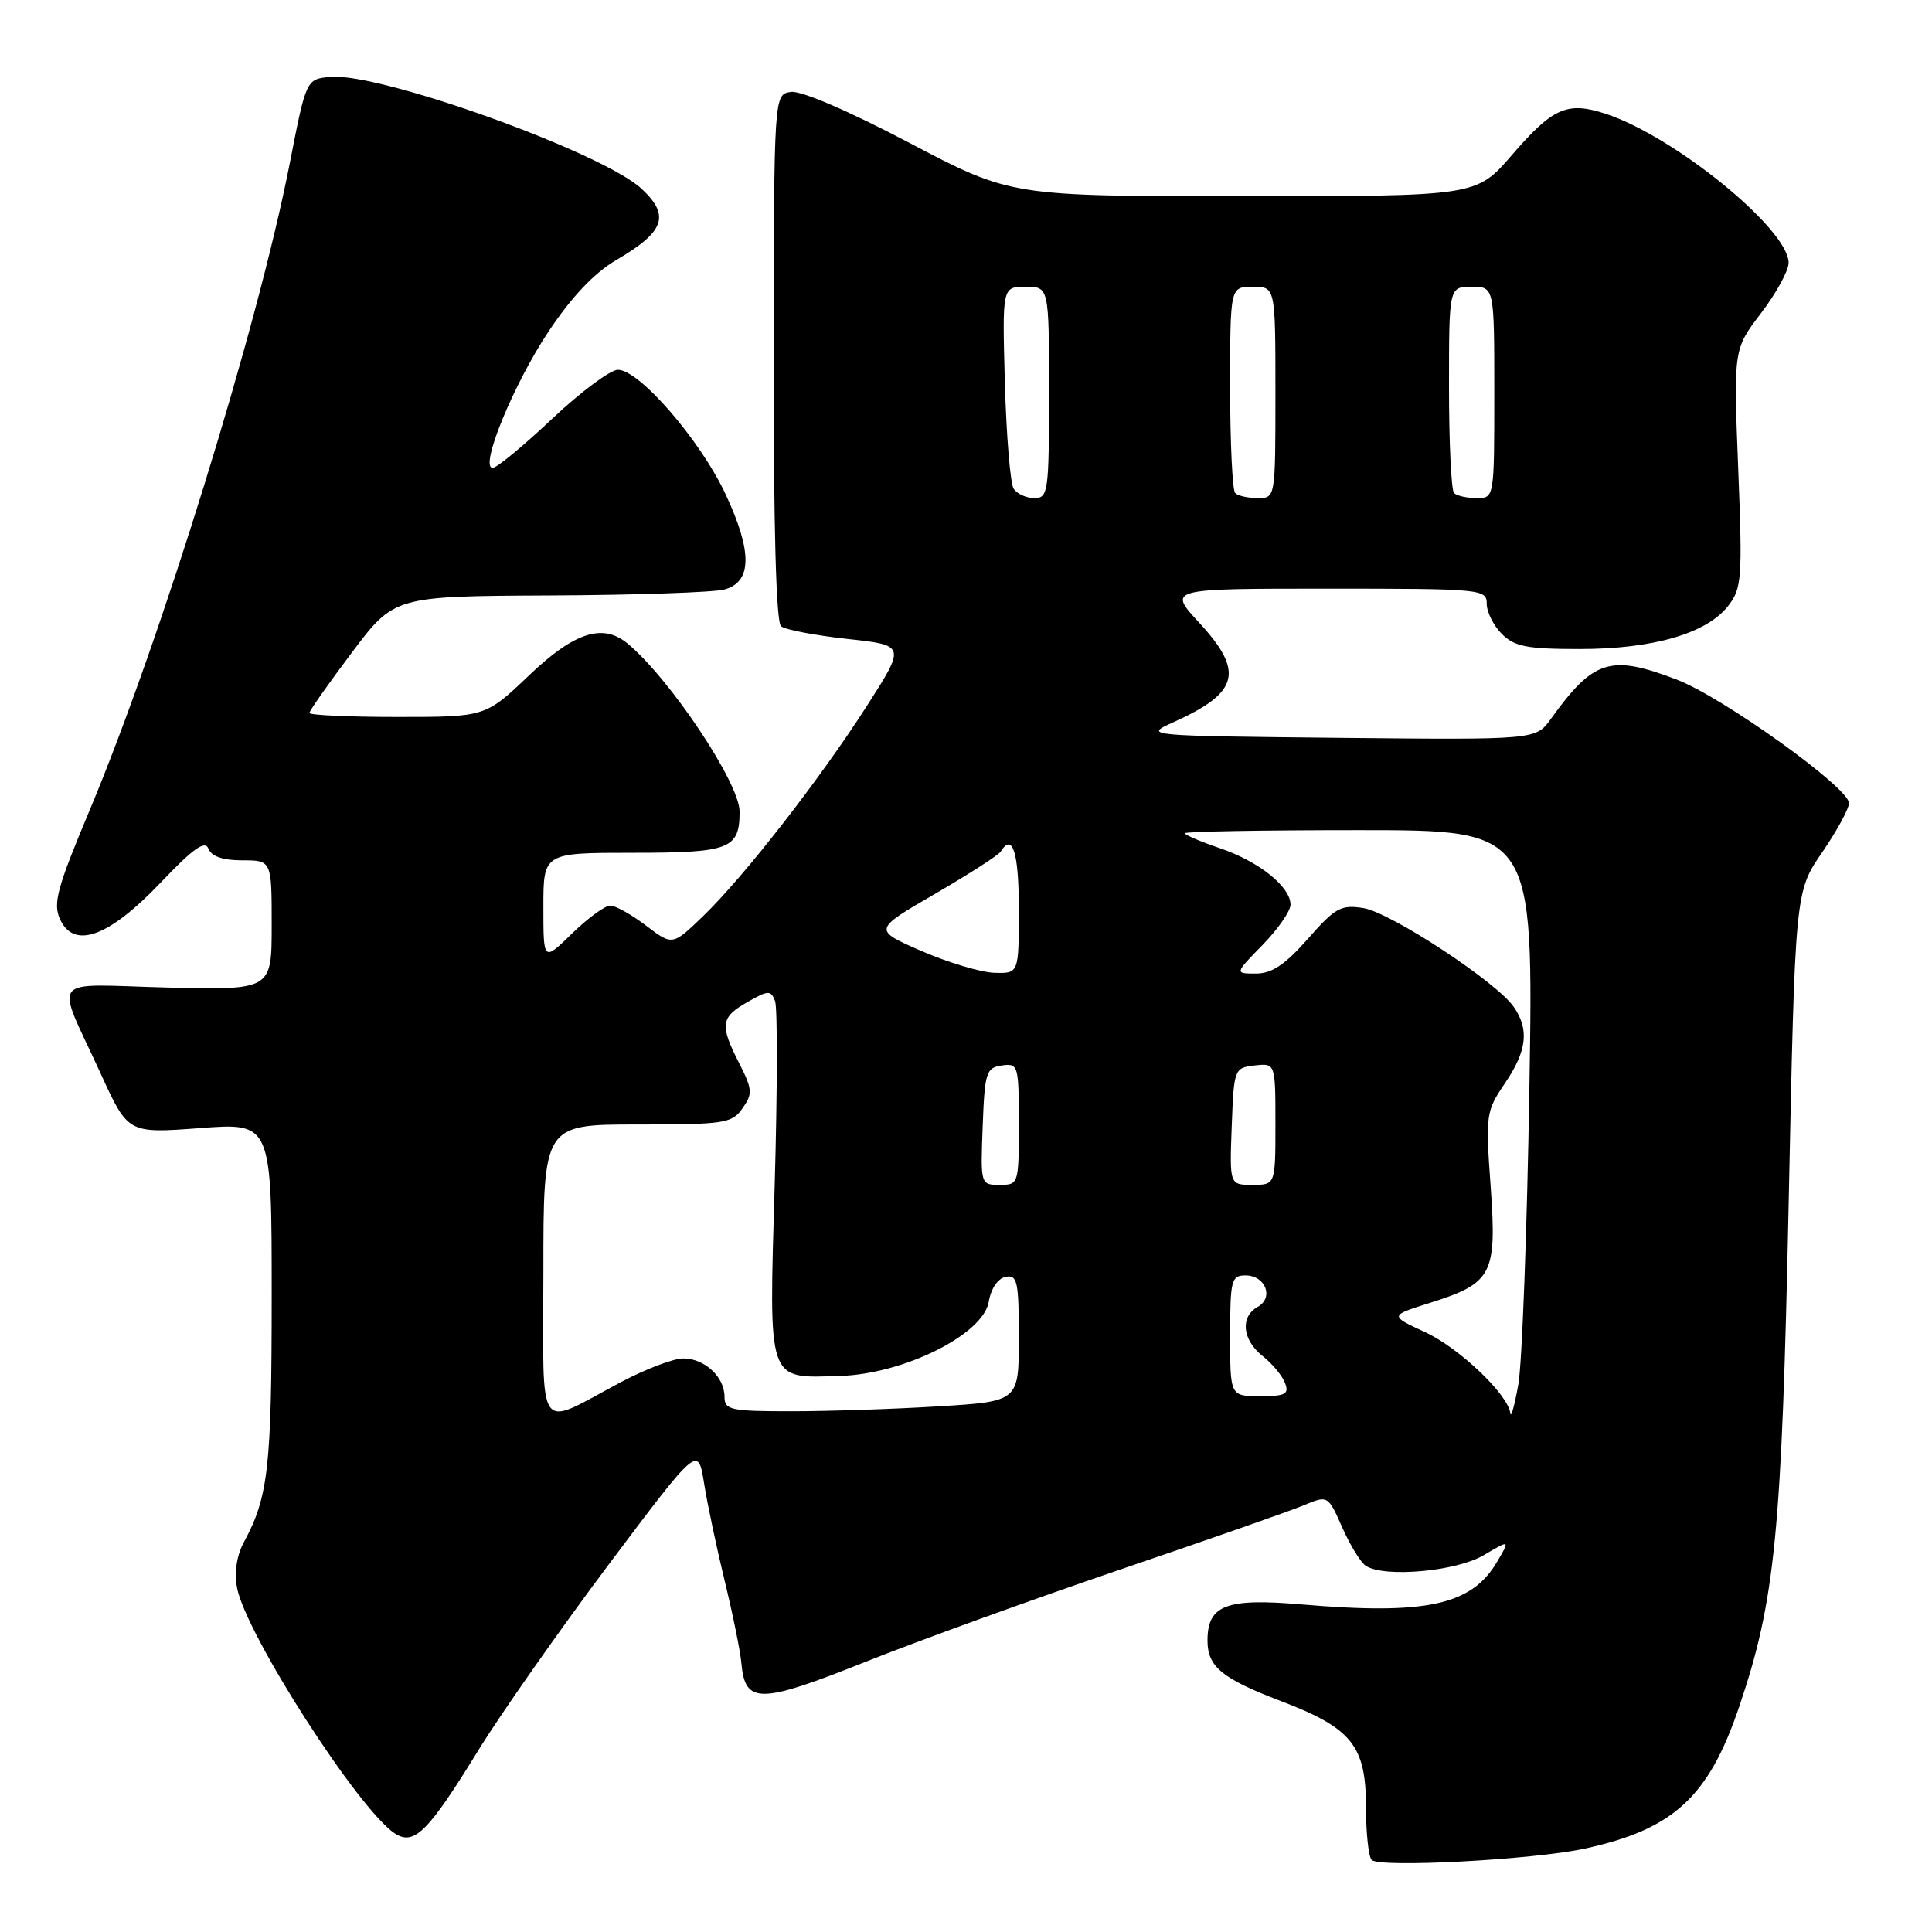 <?xml version="1.0" encoding="UTF-8" standalone="no"?>
<!DOCTYPE svg PUBLIC "-//W3C//DTD SVG 1.1//EN" "http://www.w3.org/Graphics/SVG/1.1/DTD/svg11.dtd" >
<svg xmlns="http://www.w3.org/2000/svg" xmlns:xlink="http://www.w3.org/1999/xlink" version="1.1" viewBox="0 0 256 256">
 <g >
 <path fill="currentColor"
d=" M 210.00 244.95 C 221.72 242.40 226.37 238.15 230.42 226.24 C 235.23 212.09 236.10 203.22 237.01 159.33 C 237.86 118.16 237.86 118.16 241.43 112.97 C 243.39 110.11 245.00 107.16 245.00 106.42 C 245.00 104.37 228.29 92.39 222.18 90.05 C 213.39 86.69 211.16 87.38 205.49 95.27 C 203.50 98.03 203.50 98.03 177.50 97.77 C 151.62 97.50 151.52 97.49 155.46 95.71 C 164.20 91.77 164.91 89.02 158.87 82.48 C 154.75 78.00 154.75 78.00 175.87 78.00 C 196.33 78.00 197.00 78.06 197.00 80.00 C 197.00 81.10 197.90 82.90 199.00 84.00 C 200.68 85.68 202.33 86.00 209.32 86.00 C 219.02 86.00 226.11 83.95 228.97 80.31 C 230.80 77.98 230.90 76.73 230.32 62.04 C 229.70 46.28 229.70 46.28 233.35 41.49 C 235.36 38.86 237.00 35.87 237.00 34.83 C 237.00 30.38 221.90 18.08 212.77 15.08 C 207.67 13.41 205.76 14.25 200.31 20.57 C 195.62 26.00 195.62 26.00 164.78 26.00 C 133.94 26.00 133.94 26.00 120.50 18.93 C 112.50 14.72 106.14 11.98 104.80 12.18 C 102.55 12.50 102.55 12.50 102.52 47.33 C 102.49 69.60 102.84 82.45 103.49 82.98 C 104.05 83.44 107.99 84.19 112.26 84.66 C 120.01 85.50 120.01 85.50 114.89 93.50 C 108.61 103.30 98.59 116.16 93.15 121.41 C 89.10 125.31 89.10 125.31 85.62 122.66 C 83.70 121.20 81.56 120.00 80.86 120.00 C 80.16 120.00 77.88 121.67 75.79 123.70 C 72.00 127.41 72.00 127.41 72.00 120.20 C 72.00 113.00 72.00 113.00 83.80 113.00 C 96.74 113.00 98.00 112.51 98.00 107.53 C 98.00 103.76 88.77 89.92 83.13 85.25 C 79.86 82.55 76.08 83.78 70.09 89.50 C 64.32 95.00 64.32 95.00 52.66 95.00 C 46.25 95.00 41.00 94.76 41.00 94.47 C 41.00 94.18 43.53 90.58 46.62 86.47 C 52.24 79.00 52.24 79.00 72.87 78.90 C 84.22 78.85 94.62 78.49 96.00 78.11 C 99.66 77.10 99.71 73.11 96.14 65.48 C 92.79 58.32 84.72 49.00 81.88 49.00 C 80.87 49.00 76.94 51.93 73.15 55.50 C 69.36 59.08 65.82 62.00 65.28 62.00 C 63.49 62.00 68.01 50.96 72.67 43.95 C 75.73 39.35 78.73 36.18 81.62 34.48 C 88.08 30.70 88.84 28.59 85.02 25.02 C 79.85 20.19 50.23 9.55 43.73 10.19 C 40.57 10.50 40.57 10.50 38.37 21.76 C 34.12 43.46 21.29 84.90 11.85 107.43 C 7.57 117.63 7.00 119.71 7.95 121.80 C 9.80 125.84 14.41 124.17 21.27 116.97 C 25.60 112.41 27.18 111.30 27.62 112.46 C 28.02 113.48 29.52 114.00 32.11 114.00 C 36.00 114.00 36.00 114.00 36.00 122.60 C 36.00 131.19 36.00 131.19 22.12 130.85 C 6.16 130.45 7.27 128.99 13.38 142.34 C 16.97 150.19 16.97 150.19 26.49 149.48 C 36.00 148.76 36.00 148.76 36.00 171.73 C 36.00 194.41 35.55 198.37 32.33 204.32 C 31.36 206.12 31.03 208.32 31.41 210.39 C 32.57 216.54 47.61 239.94 52.35 242.96 C 54.89 244.58 56.73 242.75 63.41 231.88 C 66.40 227.03 74.16 215.97 80.66 207.30 C 92.49 191.55 92.49 191.55 93.29 196.52 C 93.72 199.26 94.96 205.10 96.03 209.50 C 97.10 213.90 98.10 218.80 98.24 220.40 C 98.73 225.82 100.66 225.80 114.64 220.22 C 121.71 217.40 136.95 211.88 148.50 207.95 C 160.05 204.03 170.95 200.21 172.73 199.47 C 175.96 198.12 175.96 198.12 177.87 202.43 C 178.92 204.80 180.33 207.08 181.00 207.50 C 183.54 209.07 192.98 208.21 196.58 206.08 C 200.11 204.00 200.11 204.00 198.35 206.98 C 194.97 212.71 188.94 214.01 172.41 212.59 C 162.46 211.74 160.00 212.69 160.00 217.38 C 160.00 220.85 161.91 222.42 169.75 225.41 C 179.14 228.99 181.00 231.32 181.00 239.47 C 181.00 242.88 181.34 246.02 181.75 246.45 C 182.77 247.52 203.16 246.43 210.00 244.95 Z  M 72.00 168.48 C 72.00 149.00 72.00 149.00 84.44 149.00 C 96.03 149.00 96.99 148.85 98.39 146.85 C 99.75 144.92 99.70 144.34 97.95 140.89 C 95.35 135.80 95.48 134.80 99.05 132.77 C 101.80 131.20 102.14 131.19 102.70 132.65 C 103.03 133.53 103.01 144.49 102.65 157.00 C 101.88 183.51 101.58 182.61 111.30 182.32 C 119.76 182.07 130.27 176.83 131.01 172.51 C 131.31 170.73 132.22 169.39 133.26 169.19 C 134.80 168.89 135.00 169.81 135.00 177.27 C 135.00 185.70 135.00 185.70 124.34 186.35 C 118.48 186.71 109.71 187.00 104.84 187.00 C 96.78 187.00 96.00 186.83 96.00 185.07 C 96.00 182.45 93.36 180.00 90.53 180.00 C 89.25 180.00 85.57 181.40 82.35 183.10 C 70.88 189.18 72.00 190.76 72.00 168.48 Z  M 200.13 187.28 C 199.86 184.80 193.36 178.61 188.82 176.51 C 184.12 174.33 184.12 174.33 189.41 172.66 C 197.76 170.03 198.35 168.90 197.52 157.23 C 196.83 147.70 196.90 147.24 199.41 143.54 C 202.34 139.23 202.66 136.39 200.56 133.39 C 198.24 130.08 184.29 120.92 180.67 120.33 C 177.69 119.85 176.93 120.27 173.30 124.40 C 170.28 127.83 168.53 129.00 166.42 129.00 C 163.59 129.00 163.59 129.00 167.30 125.21 C 169.33 123.12 171.00 120.73 171.00 119.88 C 171.00 117.50 166.85 114.17 161.69 112.41 C 159.11 111.53 157.00 110.63 157.00 110.41 C 157.00 110.18 167.40 110.00 180.11 110.00 C 203.21 110.00 203.21 110.00 202.65 144.25 C 202.34 163.09 201.68 180.75 201.18 183.50 C 200.68 186.25 200.21 187.95 200.13 187.28 Z  M 163.00 177.00 C 163.00 169.63 163.16 169.00 165.03 169.00 C 167.69 169.00 168.83 171.95 166.65 173.17 C 164.30 174.49 164.61 177.54 167.30 179.68 C 168.57 180.68 169.91 182.29 170.27 183.25 C 170.84 184.73 170.34 185.00 166.97 185.00 C 163.00 185.00 163.00 185.00 163.00 177.00 Z  M 130.21 149.25 C 130.48 142.08 130.67 141.48 132.75 141.18 C 134.92 140.87 135.00 141.13 135.00 148.93 C 135.00 156.91 134.97 157.00 132.46 157.00 C 129.93 157.00 129.92 156.96 130.21 149.25 Z  M 163.21 149.25 C 163.50 141.62 163.54 141.50 166.25 141.18 C 169.00 140.87 169.00 140.87 169.00 148.93 C 169.00 157.00 169.00 157.00 165.96 157.00 C 162.92 157.00 162.92 157.00 163.21 149.25 Z  M 122.09 126.01 C 115.68 123.21 115.68 123.21 123.88 118.45 C 128.39 115.83 132.31 113.31 132.60 112.84 C 134.17 110.30 135.00 112.94 135.00 120.50 C 135.00 129.00 135.00 129.00 131.75 128.90 C 129.96 128.84 125.62 127.54 122.09 126.01 Z  M 134.31 64.75 C 133.87 64.06 133.35 57.76 133.15 50.75 C 132.80 38.00 132.80 38.00 135.90 38.00 C 139.00 38.00 139.00 38.00 139.00 52.00 C 139.00 65.19 138.89 66.00 137.06 66.00 C 135.99 66.00 134.76 65.44 134.31 64.75 Z  M 163.67 65.33 C 163.30 64.97 163.00 58.67 163.00 51.33 C 163.00 38.00 163.00 38.00 166.00 38.00 C 169.00 38.00 169.00 38.00 169.00 52.00 C 169.00 66.00 169.00 66.00 166.67 66.00 C 165.38 66.00 164.03 65.70 163.67 65.33 Z  M 192.67 65.33 C 192.30 64.97 192.00 58.67 192.00 51.33 C 192.00 38.00 192.00 38.00 195.00 38.00 C 198.00 38.00 198.00 38.00 198.00 52.00 C 198.00 66.00 198.00 66.00 195.67 66.00 C 194.38 66.00 193.03 65.70 192.67 65.33 Z "/>
</g>
</svg>